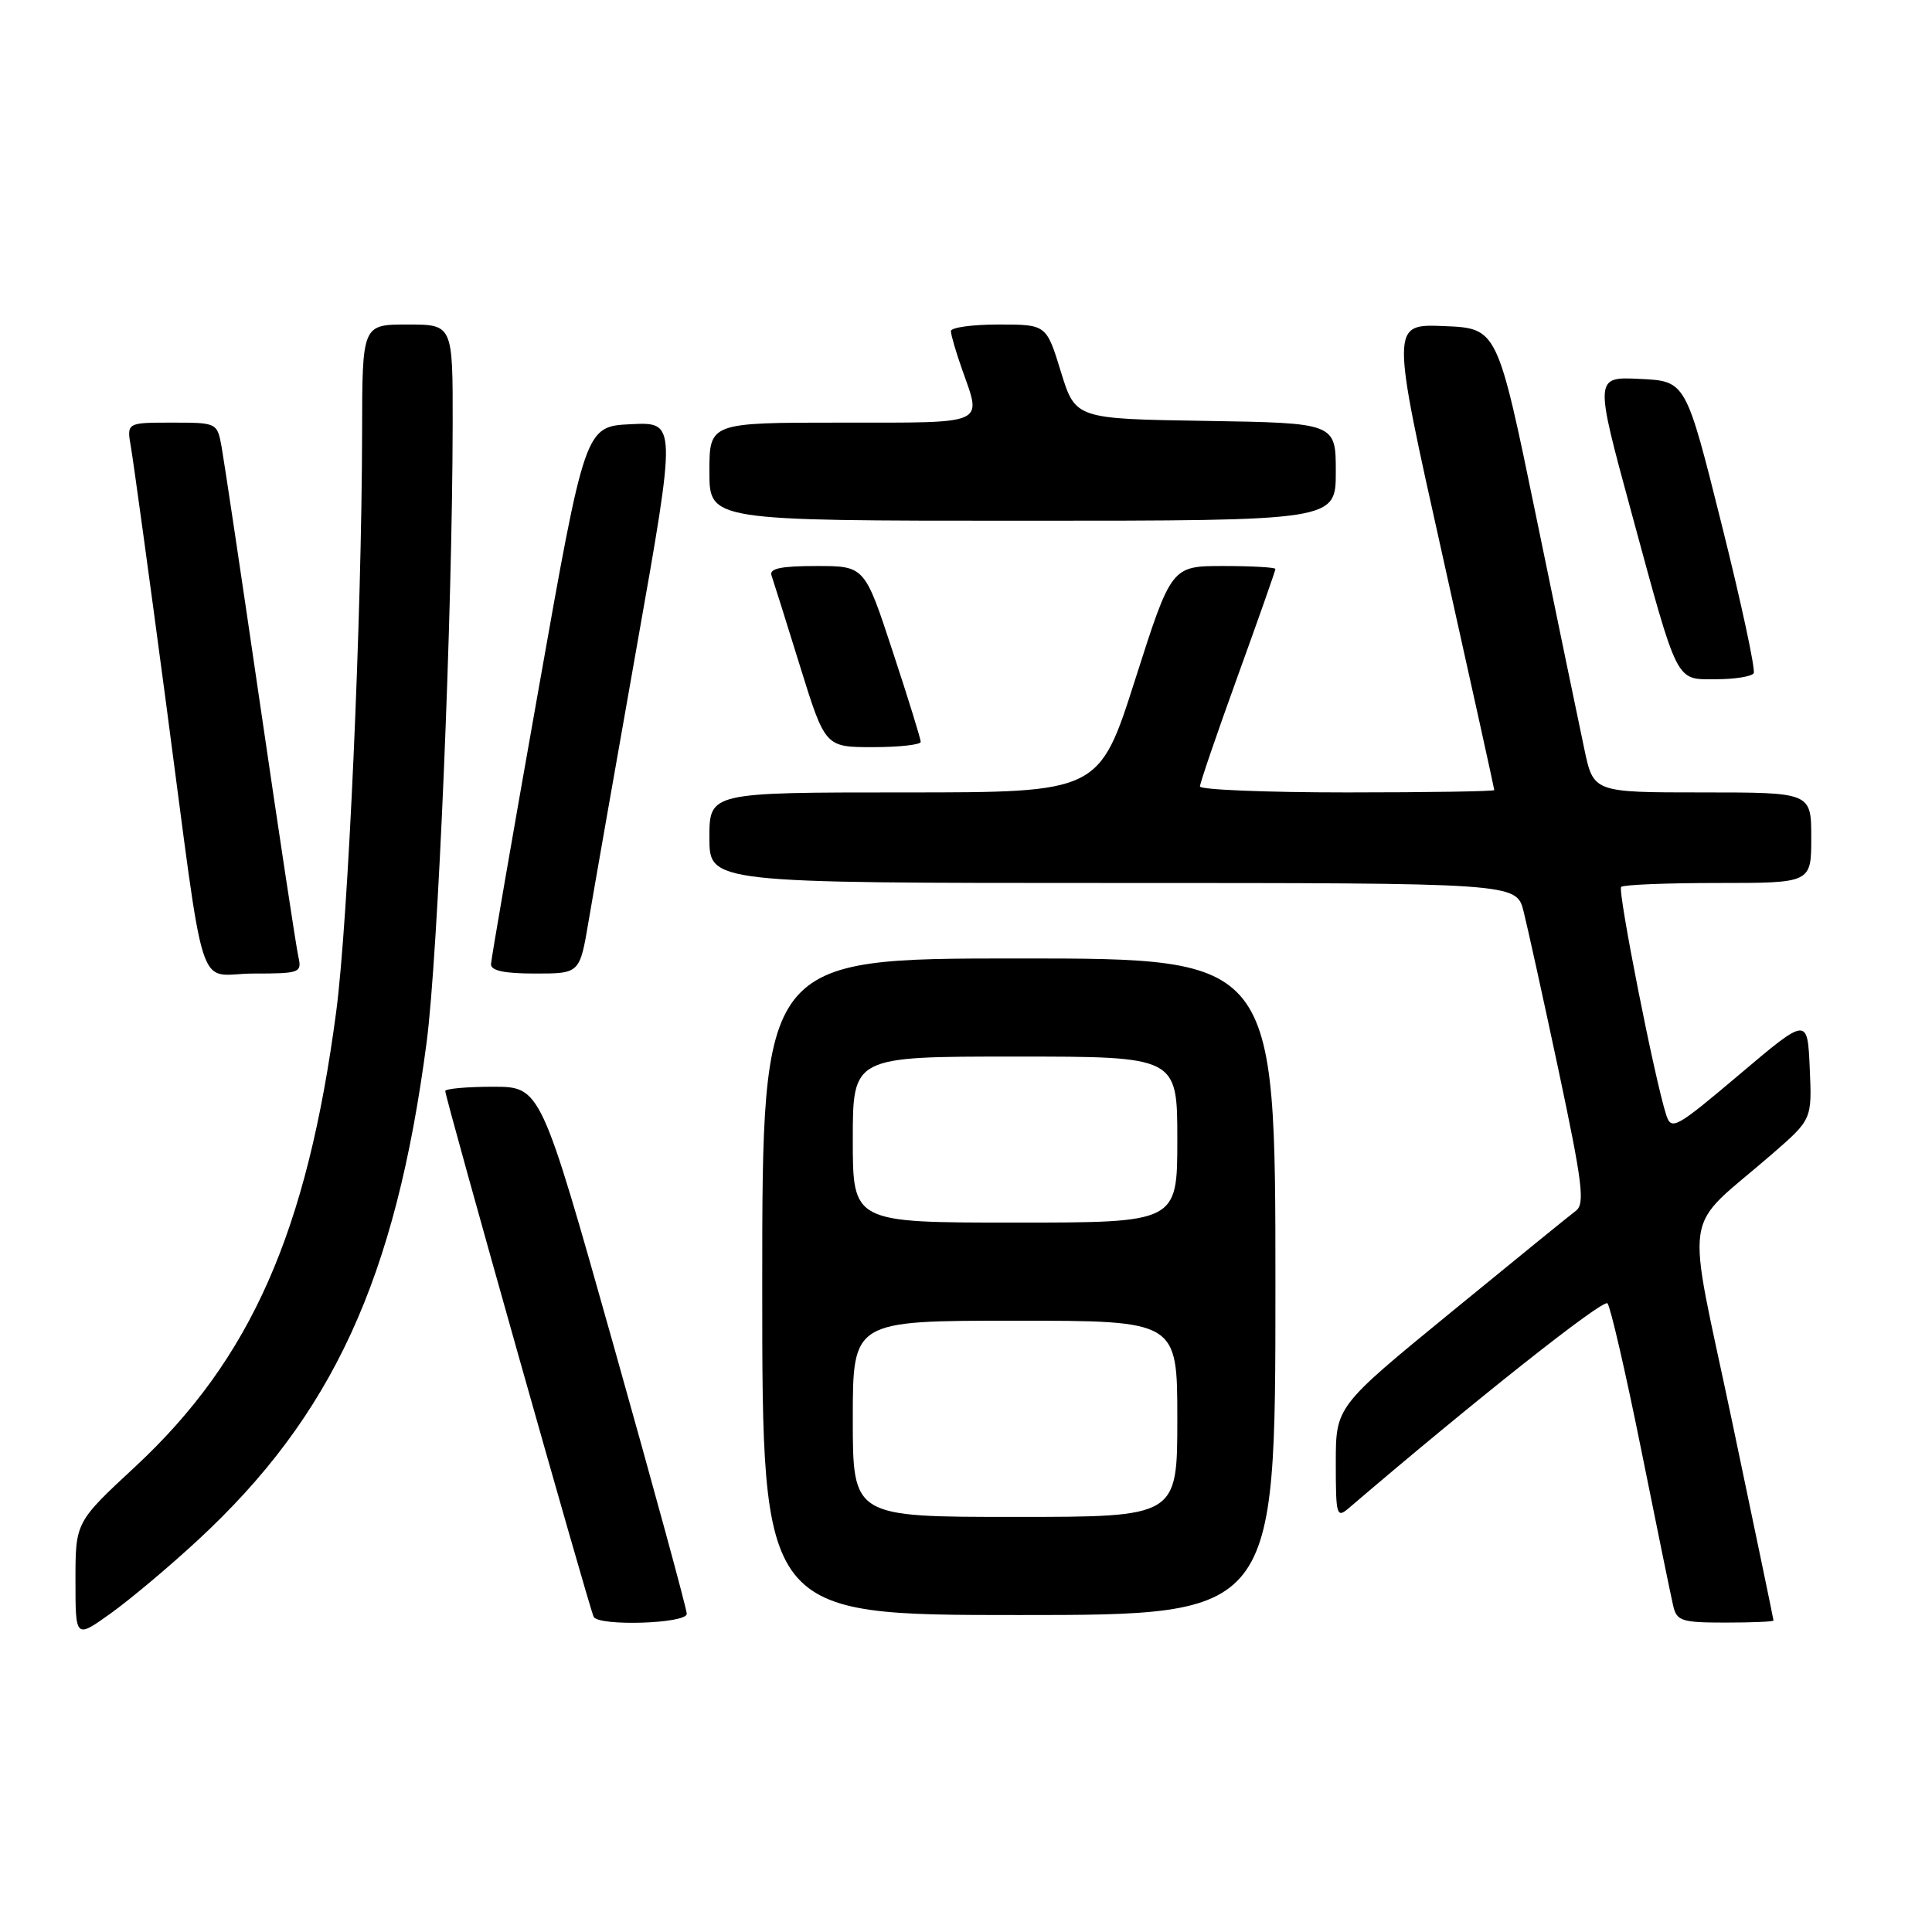 <?xml version="1.0" encoding="UTF-8" standalone="no"?>
<!DOCTYPE svg PUBLIC "-//W3C//DTD SVG 1.1//EN" "http://www.w3.org/Graphics/SVG/1.1/DTD/svg11.dtd" >
<svg xmlns="http://www.w3.org/2000/svg" xmlns:xlink="http://www.w3.org/1999/xlink" version="1.1" viewBox="0 0 256 256">
 <g >
 <path fill="currentColor"
d=" M 26.18 204.11 C 44.08 187.57 52.42 169.43 56.53 138.11 C 58.04 126.58 59.94 81.57 59.98 56.25 C 60.00 43.00 60.00 43.00 54.00 43.00 C 48.00 43.00 48.00 43.00 47.98 57.25 C 47.94 81.70 46.14 121.98 44.55 134.04 C 40.70 163.21 33.24 180.10 17.92 194.34 C 10.00 201.69 10.00 201.69 10.00 209.41 C 10.00 217.12 10.00 217.12 14.63 213.81 C 17.18 211.99 22.38 207.63 26.18 204.11 Z  M 91.00 213.84 C 91.00 213.20 86.64 197.23 81.32 178.34 C 71.64 144.00 71.64 144.00 65.32 144.00 C 61.84 144.00 59.00 144.26 59.00 144.57 C 59.00 145.49 78.18 213.43 78.67 214.25 C 79.43 215.52 91.00 215.14 91.00 213.84 Z  M 235.00 214.73 C 235.00 214.58 232.54 202.77 229.54 188.48 C 223.35 159.05 222.69 163.45 234.82 152.91 C 240.10 148.32 240.10 148.32 239.80 141.54 C 239.50 134.75 239.50 134.75 230.50 142.36 C 222.04 149.51 221.46 149.83 220.78 147.73 C 219.26 143.05 214.32 118.01 214.81 117.52 C 215.10 117.23 220.88 117.00 227.67 117.00 C 240.00 117.00 240.00 117.00 240.00 111.00 C 240.00 105.00 240.00 105.00 225.57 105.00 C 211.14 105.00 211.14 105.00 209.93 99.25 C 209.26 96.09 206.39 82.25 203.56 68.50 C 198.41 43.50 198.41 43.50 191.35 43.21 C 184.29 42.92 184.29 42.92 191.15 73.65 C 194.92 90.56 198.00 104.52 198.00 104.69 C 198.00 104.86 189.22 105.00 178.50 105.00 C 167.78 105.00 159.00 104.64 159.00 104.21 C 159.00 103.77 161.25 97.20 164.00 89.60 C 166.75 82.00 169.00 75.61 169.00 75.39 C 169.00 75.18 165.90 75.00 162.11 75.00 C 155.22 75.00 155.22 75.00 150.43 90.00 C 145.65 105.00 145.65 105.00 119.83 105.00 C 94.00 105.00 94.00 105.00 94.00 111.00 C 94.00 117.00 94.00 117.00 147.46 117.00 C 200.92 117.00 200.92 117.00 201.88 120.75 C 202.40 122.81 204.50 132.34 206.54 141.93 C 209.69 156.78 210.03 159.51 208.82 160.43 C 208.03 161.02 200.55 167.10 192.20 173.94 C 177.00 186.38 177.00 186.38 177.00 193.85 C 177.00 200.86 177.11 201.22 178.75 199.81 C 195.42 185.55 212.45 172.07 213.00 172.70 C 213.39 173.14 215.40 181.82 217.45 192.00 C 219.50 202.18 221.41 211.51 221.70 212.75 C 222.17 214.79 222.80 215.00 228.61 215.00 C 232.12 215.00 235.00 214.88 235.00 214.73 Z  M 169.00 170.50 C 169.00 127.00 169.00 127.00 135.00 127.00 C 101.00 127.00 101.00 127.00 101.00 170.50 C 101.00 214.00 101.00 214.00 135.00 214.00 C 169.00 214.00 169.00 214.00 169.00 170.50 Z  M 39.53 126.75 C 39.25 125.51 36.98 110.55 34.49 93.50 C 32.00 76.45 29.69 61.04 29.37 59.25 C 28.78 56.01 28.76 56.00 22.78 56.00 C 16.78 56.00 16.78 56.00 17.35 59.25 C 17.66 61.04 19.75 76.22 21.98 93.00 C 27.38 133.62 25.89 129.00 33.60 129.00 C 39.76 129.00 40.02 128.90 39.53 126.75 Z  M 77.99 122.07 C 78.63 118.26 81.52 101.82 84.40 85.53 C 89.65 55.91 89.65 55.91 83.59 56.21 C 77.53 56.50 77.53 56.50 71.33 91.50 C 67.91 110.75 65.09 127.06 65.06 127.75 C 65.02 128.62 66.82 129.00 70.91 129.00 C 76.82 129.00 76.82 129.00 77.99 122.07 Z  M 122.00 98.30 C 122.00 97.91 120.33 92.51 118.28 86.30 C 114.57 75.00 114.57 75.00 108.18 75.00 C 103.49 75.00 101.90 75.33 102.23 76.25 C 102.47 76.94 104.17 82.34 106.00 88.25 C 109.34 99.00 109.34 99.00 115.67 99.00 C 119.15 99.00 122.00 98.68 122.00 98.30 Z  M 232.37 89.21 C 232.64 88.77 230.73 79.88 228.12 69.46 C 223.38 50.50 223.38 50.50 217.33 50.21 C 211.28 49.91 211.28 49.91 216.12 67.71 C 222.45 90.99 221.95 90.00 227.42 90.00 C 229.87 90.00 232.10 89.64 232.37 89.21 Z  M 177.00 62.52 C 177.00 56.05 177.00 56.05 159.75 55.77 C 142.50 55.50 142.50 55.50 140.57 49.25 C 138.65 43.00 138.65 43.00 132.32 43.00 C 128.85 43.00 126.00 43.39 126.00 43.87 C 126.00 44.36 126.67 46.66 127.50 49.00 C 130.10 56.37 130.94 56.00 111.50 56.00 C 94.00 56.00 94.00 56.00 94.00 62.50 C 94.00 69.00 94.00 69.00 135.50 69.00 C 177.00 69.00 177.00 69.00 177.00 62.52 Z  M 113.00 188.00 C 113.00 175.00 113.00 175.00 134.50 175.00 C 156.00 175.00 156.00 175.00 156.00 188.00 C 156.00 201.00 156.00 201.00 134.50 201.00 C 113.00 201.00 113.00 201.00 113.00 188.00 Z  M 113.00 151.00 C 113.00 140.00 113.00 140.00 134.50 140.00 C 156.00 140.00 156.00 140.00 156.00 151.00 C 156.00 162.00 156.00 162.00 134.50 162.00 C 113.00 162.00 113.00 162.00 113.00 151.00 Z "/>
</g>
</svg>